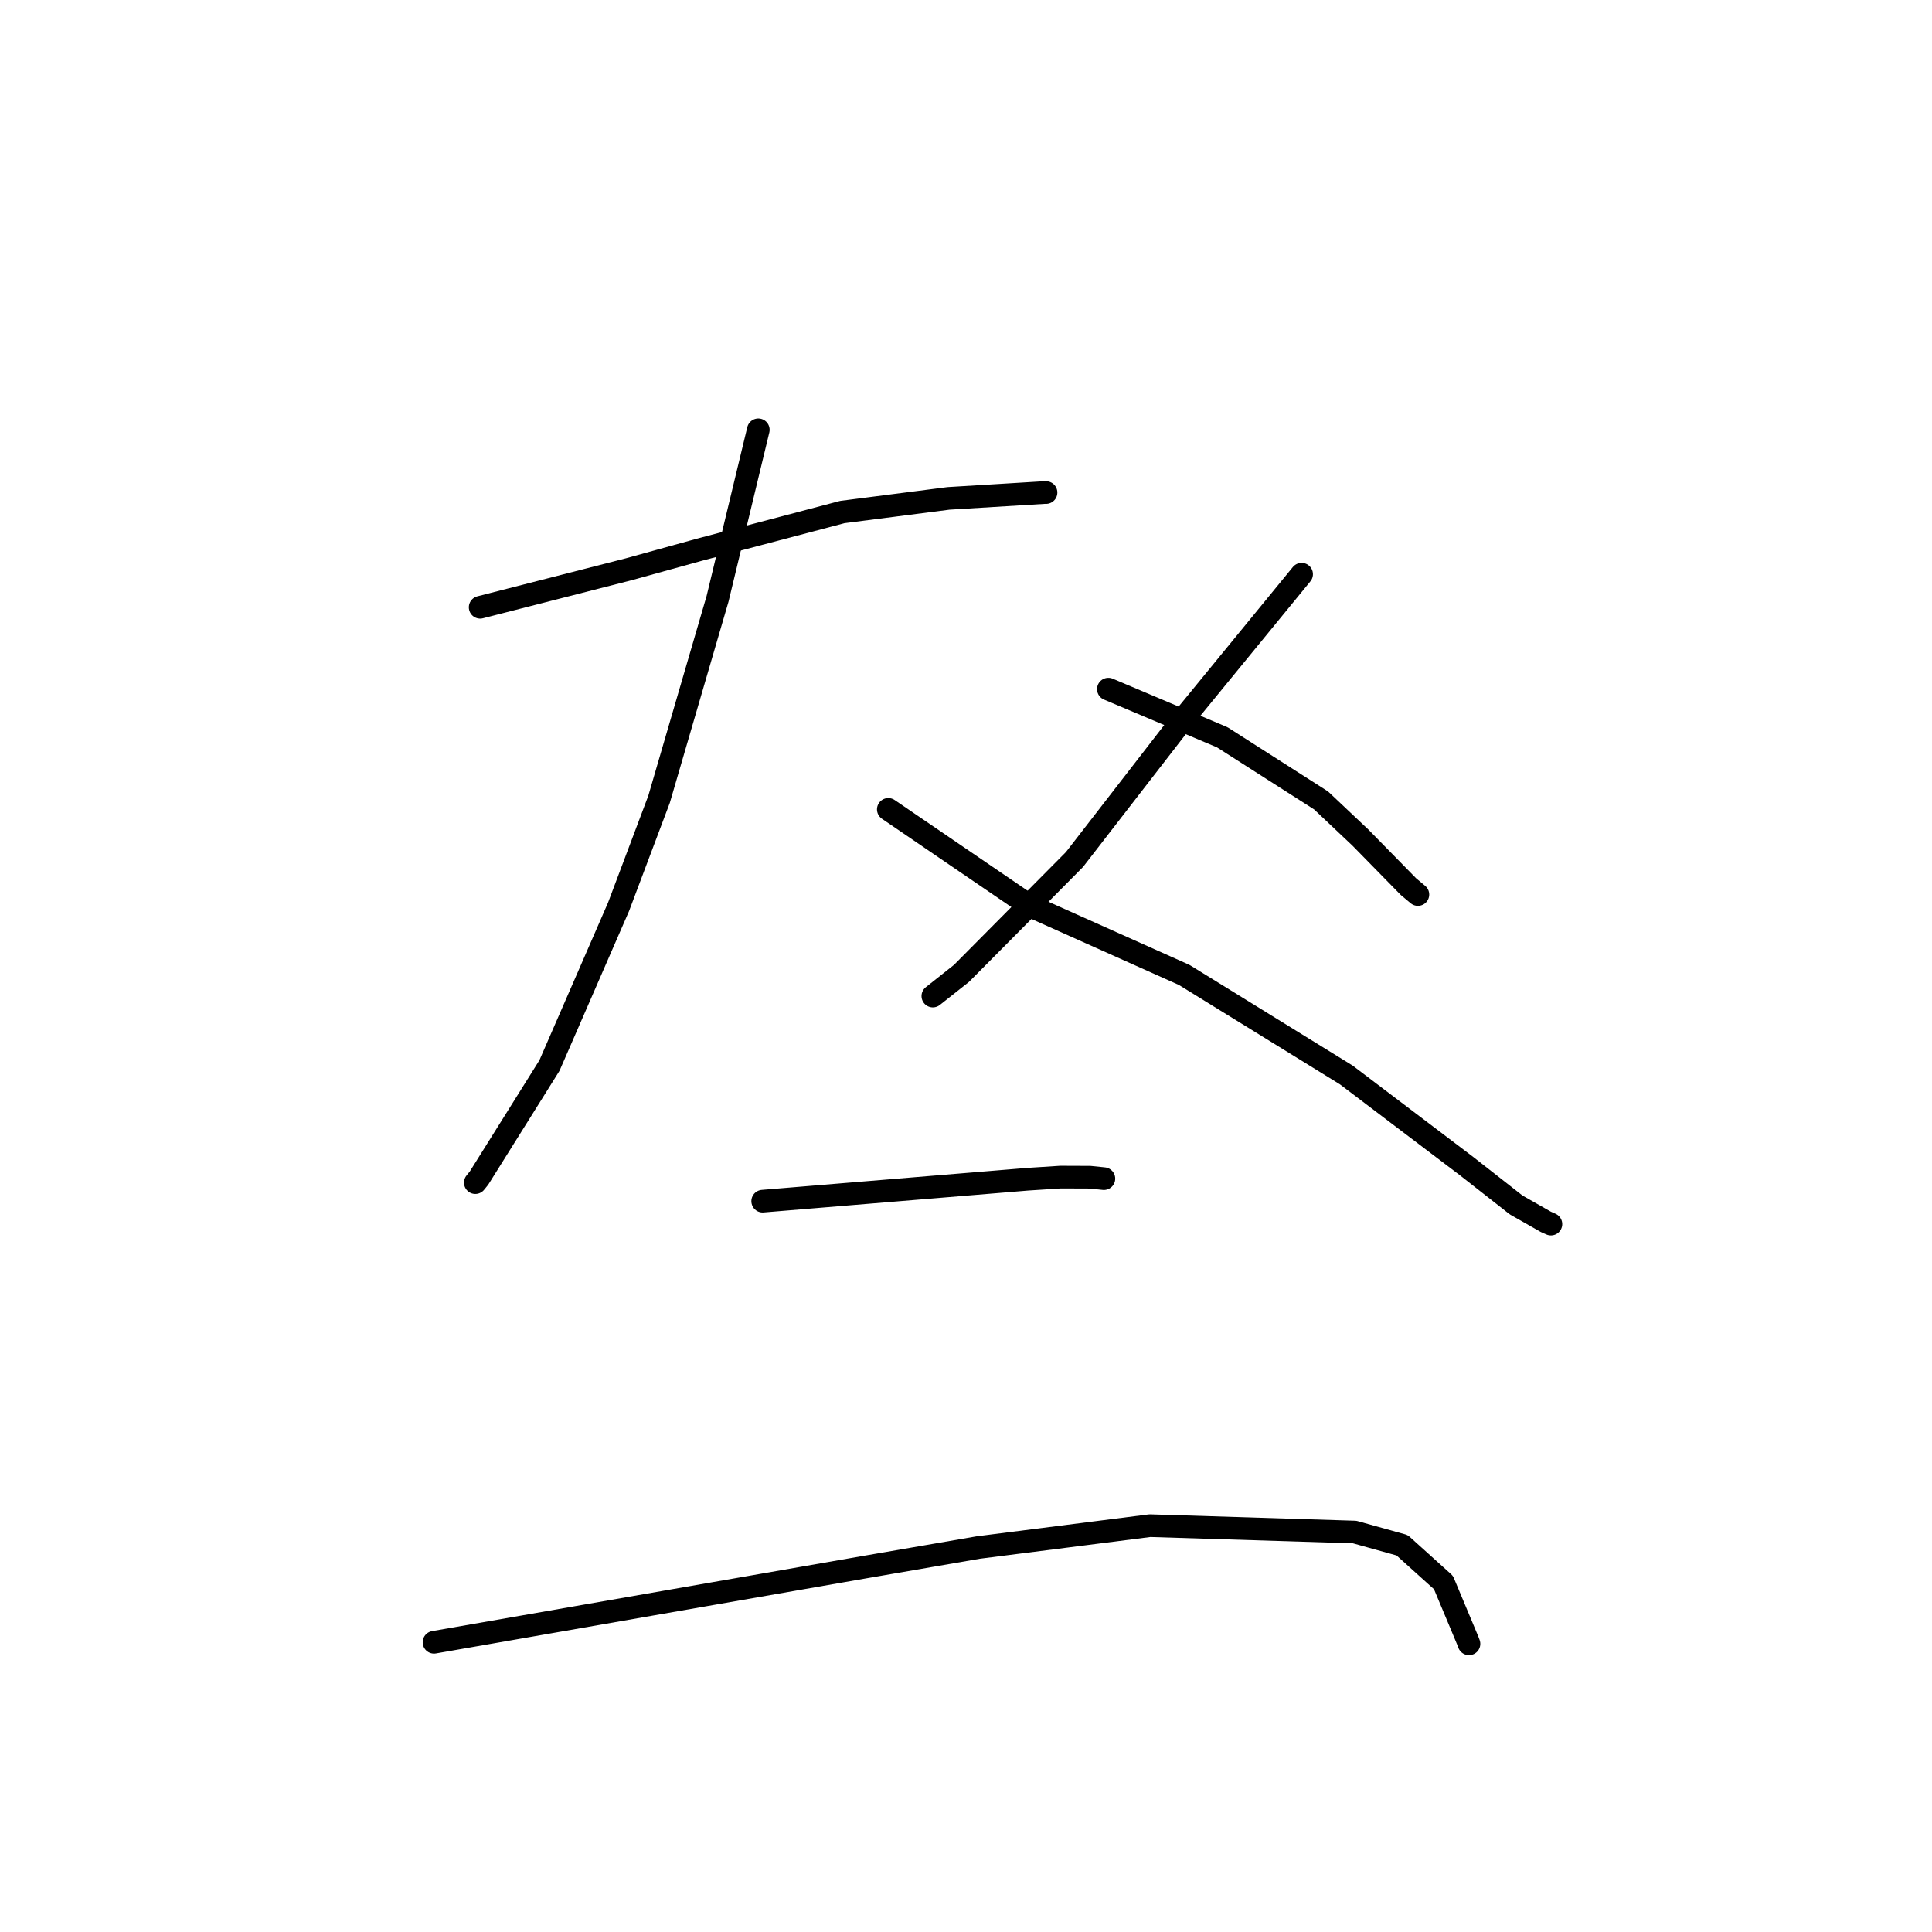 <?xml version="1.0" standalone="no"?>
    <svg width="256" height="256" xmlns="http://www.w3.org/2000/svg" version="1.1">
    <polyline stroke="black" stroke-width="3" stroke-linecap="round" fill="transparent" stroke-linejoin="round" points="63.623 80.468 73.474 77.947 83.325 75.426 92.674 72.84 111.618 67.845 125.675 66.038 138.438 65.259 138.605 65.264 " />
        <polyline stroke="black" stroke-width="3" stroke-linecap="round" fill="transparent" stroke-linejoin="round" points="100.479 56.953 97.778 68.155 95.077 79.357 87.331 105.902 81.959 120.164 72.806 141.184 63.467 156.107 62.982 156.704 " />
        <polyline stroke="black" stroke-width="3" stroke-linecap="round" fill="transparent" stroke-linejoin="round" points="117.705 107.249 127.047 113.623 136.389 119.997 156.919 129.186 178.395 142.44 194.314 154.506 200.897 159.664 204.827 161.898 205.505 162.199 " />
        <polyline stroke="black" stroke-width="3" stroke-linecap="round" fill="transparent" stroke-linejoin="round" points="172.471 76.083 164.771 85.491 157.071 94.899 142.374 113.89 127.404 128.976 123.606 131.983 " />
        <polyline stroke="black" stroke-width="3" stroke-linecap="round" fill="transparent" stroke-linejoin="round" points="146.864 91.313 154.411 94.505 161.957 97.697 175.046 106.06 180.266 110.99 186.635 117.49 187.88 118.53 " />
        <polyline stroke="black" stroke-width="3" stroke-linecap="round" fill="transparent" stroke-linejoin="round" points="101.059 159.161 118.605 157.708 136.151 156.255 140.523 155.974 144.418 155.989 146.243 156.174 146.271 156.177 " />
        <polyline stroke="black" stroke-width="3" stroke-linecap="round" fill="transparent" stroke-linejoin="round" points="57.509 217.609 86.028 212.633 114.547 207.658 129.641 205.053 152.372 202.158 179.494 203.002 185.789 204.753 191.266 209.691 194.494 217.407 194.648 217.816 " />
        </svg>